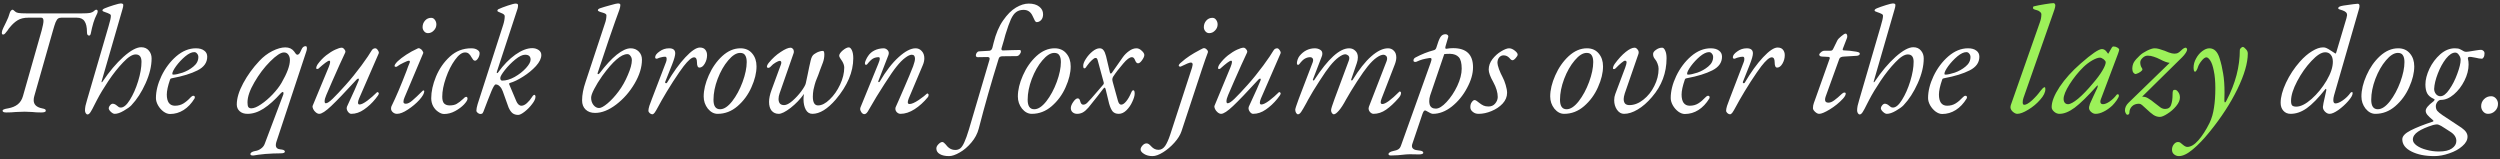 <svg width="770" height="49" viewBox="0 0 770 49" fill="none" xmlns="http://www.w3.org/2000/svg">
<rect x="0" y="0" width="770" height="49" fill="#333333" stroke="none"/>
<path d="M1.933 34.637C1.178 34.637 0.801 34.464 0.801 34.118C0.801 33.93 0.927 33.788 1.178 33.694C1.461 33.568 1.917 33.458 2.546 33.364C3.741 33.144 4.715 32.735 5.47 32.138C6.225 31.54 6.759 30.691 7.073 29.591L12.827 9.405C13.204 7.991 13.393 7 13.393 6.434C13.393 5.774 13.157 5.444 12.686 5.444H8.771C7.388 5.444 6.272 5.711 5.423 6.246C4.605 6.749 3.835 7.44 3.112 8.321C2.797 8.667 2.53 9.028 2.31 9.405C1.713 10.223 1.304 10.632 1.084 10.632C0.895 10.632 0.754 10.6 0.659 10.537C0.597 10.443 0.565 10.27 0.565 10.019C0.565 9.704 0.722 9.217 1.037 8.557C1.131 8.336 1.414 7.755 1.886 6.812C2.389 5.837 2.766 4.878 3.018 3.935C3.08 3.715 3.19 3.51 3.348 3.322C3.536 3.102 3.694 2.991 3.819 2.991C4.008 2.991 4.291 3.18 4.668 3.557C4.857 3.746 5.171 3.888 5.611 3.982C6.052 4.076 6.932 4.123 8.253 4.123H25.089C26.378 4.123 27.259 4.076 27.73 3.982C28.233 3.856 28.595 3.699 28.815 3.51C28.847 3.479 28.957 3.384 29.145 3.227C29.334 3.07 29.491 2.991 29.617 2.991C29.931 2.991 30.088 3.164 30.088 3.51C30.088 3.825 29.931 4.265 29.617 4.831C29.397 5.208 29.114 5.931 28.768 7C28.454 8.069 28.186 9.17 27.966 10.302C27.872 10.742 27.699 10.962 27.448 10.962C27.227 10.962 27.054 10.867 26.929 10.679C26.834 10.49 26.787 10.223 26.787 9.877C26.787 8.368 26.536 7.252 26.033 6.529C25.561 5.805 24.759 5.444 23.627 5.444H18.911C18.471 5.444 18.125 5.538 17.874 5.727C17.622 5.916 17.37 6.293 17.119 6.859C16.899 7.425 16.616 8.321 16.27 9.547L10.563 29.591C10.438 30 10.375 30.424 10.375 30.864C10.375 32.185 11.224 33.018 12.922 33.364C13.393 33.458 13.708 33.553 13.865 33.647C14.022 33.741 14.101 33.898 14.101 34.118C14.101 34.464 13.629 34.637 12.686 34.637C11.585 34.637 10.674 34.59 9.95 34.496C9.007 34.433 8.237 34.401 7.639 34.401C6.916 34.401 5.989 34.433 4.857 34.496C4.008 34.59 3.033 34.637 1.933 34.637ZM26.979 35.25C26.759 35.25 26.57 35.124 26.413 34.873C26.256 34.621 26.177 34.339 26.177 34.024C26.177 33.615 26.225 33.144 26.319 32.609C26.445 32.075 26.602 31.493 26.791 30.864L33.44 8.085C33.912 6.544 34.148 5.475 34.148 4.878C34.148 4.595 33.991 4.391 33.676 4.265C33.393 4.108 32.969 3.935 32.403 3.746C31.837 3.589 31.554 3.416 31.554 3.227C31.554 3.102 31.601 2.991 31.695 2.897C31.821 2.771 32.041 2.646 32.356 2.52C33.047 2.237 33.943 1.922 35.044 1.577C36.176 1.231 36.883 1.058 37.166 1.058C37.701 1.058 37.968 1.215 37.968 1.529C37.968 1.907 37.889 2.331 37.732 2.803L31.318 24.969C31.255 25.189 31.255 25.315 31.318 25.346C31.412 25.346 31.507 25.268 31.601 25.11C33.676 22.029 35.814 19.498 38.015 17.517C40.247 15.537 42.071 14.546 43.486 14.546C44.492 14.546 45.278 14.892 45.844 15.584C46.41 16.244 46.693 17.046 46.693 17.989C46.693 20.347 46.08 22.894 44.854 25.629C43.627 28.365 42.165 30.628 40.468 32.421C39.996 32.924 39.21 33.49 38.109 34.118C37.04 34.747 36.113 35.062 35.327 35.062C34.981 35.062 34.588 34.857 34.148 34.449C33.708 34.04 33.487 33.663 33.487 33.317C33.487 33.065 33.613 32.782 33.865 32.468C34.148 32.122 34.431 31.949 34.714 31.949C35.123 31.949 35.547 32.138 35.987 32.515C36.239 32.735 36.443 32.892 36.6 32.986C36.789 33.081 36.993 33.128 37.213 33.128C38.094 33.128 39.021 32.342 39.996 30.77C41.002 29.166 41.851 27.248 42.543 25.016C43.234 22.752 43.58 20.756 43.58 19.027C43.58 17.517 42.983 16.763 41.788 16.763C40.751 16.763 39.461 17.58 37.921 19.215C36.38 20.819 34.871 22.721 33.393 24.922C31.947 27.091 30.784 29.025 29.903 30.723C29.746 31.069 29.51 31.524 29.196 32.09C28.63 33.254 28.19 34.071 27.875 34.543C27.561 35.014 27.262 35.25 26.979 35.25ZM52.366 35.109C51.705 35.109 51.029 34.857 50.338 34.354C49.677 33.851 49.127 33.222 48.687 32.468C48.247 31.682 48.027 30.927 48.027 30.204C48.027 28.066 48.593 25.802 49.724 23.413C50.888 20.992 52.413 18.964 54.299 17.329C56.217 15.694 58.229 14.876 60.336 14.876C61.436 14.876 62.285 15.112 62.883 15.584C63.511 16.024 63.826 16.653 63.826 17.47C63.826 19.262 62.836 20.662 60.855 21.668C58.874 22.674 56.28 23.476 53.073 24.073C53.042 24.073 52.963 24.089 52.837 24.12C52.711 24.151 52.601 24.199 52.507 24.262C52.444 24.324 52.397 24.419 52.366 24.544C51.705 26.462 51.375 27.987 51.375 29.119C51.375 30.22 51.58 31.069 51.988 31.666C52.428 32.263 53.057 32.562 53.875 32.562C54.881 32.562 55.761 32.326 56.516 31.855C57.27 31.383 57.994 30.77 58.685 30.015C59 29.669 59.283 29.497 59.534 29.497C59.849 29.497 60.006 29.654 60.006 29.968C60.006 30.125 59.974 30.251 59.911 30.345C58.968 31.886 57.852 33.065 56.563 33.883C55.274 34.7 53.875 35.109 52.366 35.109ZM53.403 22.988C54.032 22.988 54.975 22.784 56.233 22.375C57.49 21.935 58.607 21.306 59.581 20.489C60.587 19.671 61.091 18.696 61.091 17.564C61.091 17.156 60.965 16.81 60.713 16.527C60.493 16.213 60.194 16.055 59.817 16.055C59.031 16.055 58.104 16.495 57.035 17.376C55.997 18.256 55.069 19.247 54.252 20.347C53.466 21.448 53.073 22.234 53.073 22.705C53.073 22.831 53.105 22.91 53.167 22.941C53.23 22.972 53.309 22.988 53.403 22.988ZM77.881 47.89C77.378 47.89 77.126 47.748 77.126 47.465C77.126 47.245 77.268 47.041 77.551 46.852C77.865 46.695 78.195 46.585 78.541 46.522C79.233 46.428 79.846 46.176 80.38 45.767C80.915 45.39 81.292 44.919 81.512 44.353L87.219 29.213C87.282 29.088 87.313 28.915 87.313 28.695C87.313 28.443 87.235 28.317 87.078 28.317C86.952 28.317 86.747 28.459 86.464 28.742C84.641 30.786 82.88 32.358 81.182 33.458C79.516 34.527 77.865 35.062 76.23 35.062C75.224 35.062 74.422 34.794 73.825 34.26C73.228 33.725 72.929 33.034 72.929 32.185C72.929 30.267 73.589 28.082 74.91 25.629C76.23 23.177 77.881 20.897 79.862 18.791C81.056 17.502 82.393 16.48 83.871 15.725C85.38 14.971 86.716 14.593 87.879 14.593C89.043 14.593 89.939 15.002 90.567 15.819C90.725 16.008 90.882 16.228 91.039 16.48C91.228 16.731 91.401 16.857 91.558 16.857C91.904 16.857 92.203 16.606 92.454 16.102L92.879 15.206C93.162 14.546 93.586 14.216 94.152 14.216C94.403 14.216 94.529 14.436 94.529 14.876C94.529 15.222 94.451 15.599 94.293 16.008L85.097 43.787C85.002 44.133 84.955 44.431 84.955 44.683C84.955 45.469 85.411 45.909 86.323 46.003C86.7 46.035 87.03 46.097 87.313 46.192C87.596 46.318 87.738 46.491 87.738 46.711C87.738 47.056 87.282 47.229 86.37 47.229C84.955 47.229 83.415 47.292 81.748 47.418C80.113 47.575 78.887 47.733 78.07 47.89H77.881ZM77.409 33.364C78.195 33.364 79.186 32.955 80.38 32.138C81.607 31.32 82.802 30.298 83.965 29.072C85.128 27.846 86.04 26.667 86.7 25.535C88.43 22.548 89.294 20.206 89.294 18.508C89.294 17.848 89.137 17.297 88.823 16.857C88.508 16.386 88.052 16.15 87.455 16.15C86.48 16.15 85.065 17.077 83.21 18.932C81.387 20.756 79.767 22.894 78.353 25.346C76.938 27.767 76.23 29.827 76.23 31.524C76.23 32.185 76.309 32.656 76.466 32.939C76.655 33.222 76.969 33.364 77.409 33.364ZM98.333 35.062C97.987 35.062 97.626 34.904 97.248 34.59C96.903 34.307 96.635 33.961 96.447 33.553C96.258 33.144 96.211 32.814 96.305 32.562L101.257 20.63C101.54 19.907 101.682 19.404 101.682 19.121C101.682 18.838 101.587 18.696 101.399 18.696C100.99 18.696 99.858 19.53 98.003 21.196C97.972 21.227 97.893 21.243 97.767 21.243C97.516 21.243 97.39 21.18 97.39 21.055C97.39 20.614 97.579 20.143 97.956 19.64C98.679 18.665 99.512 17.8 100.455 17.046C101.43 16.291 102.358 15.71 103.238 15.301C104.118 14.892 104.794 14.688 105.266 14.688C105.549 14.688 105.832 14.876 106.115 15.254C106.398 15.599 106.461 15.93 106.303 16.244C105.329 18.288 103.992 21.243 102.295 25.11L100.503 29.261C100.157 30.047 99.984 30.691 99.984 31.194C99.984 31.603 100.109 31.808 100.361 31.808C100.801 31.808 101.509 31.336 102.483 30.393C103.489 29.418 104.81 28.019 106.445 26.195C108.08 24.372 109.699 22.375 111.303 20.206C112.906 18.005 113.944 16.48 114.415 15.631C114.698 15.128 115.091 14.876 115.594 14.876C115.877 14.876 116.145 15.081 116.396 15.489C116.679 15.898 116.758 16.228 116.632 16.48L110.595 30.345C110.375 30.88 110.265 31.304 110.265 31.619C110.265 31.996 110.422 32.185 110.737 32.185C111.271 32.185 112.073 31.792 113.142 31.006C114.211 30.188 115.201 29.324 116.113 28.412C116.145 28.38 116.192 28.365 116.255 28.365C116.349 28.365 116.443 28.412 116.538 28.506C116.632 28.569 116.679 28.663 116.679 28.789C116.679 29.072 116.333 29.622 115.642 30.44C114.573 31.76 113.393 32.861 112.104 33.741C110.847 34.621 109.542 35.062 108.19 35.062C107.844 35.062 107.514 34.857 107.2 34.449C106.917 34.071 106.775 33.678 106.775 33.27C106.775 33.175 106.806 33.034 106.869 32.845C108.913 28.443 110.108 25.771 110.454 24.828L110.548 24.45C110.548 24.293 110.485 24.214 110.359 24.214C110.202 24.214 110.045 24.293 109.888 24.45C106.335 28.317 103.71 31.053 102.012 32.656C100.314 34.26 99.088 35.062 98.333 35.062ZM122.281 35.062C121.778 35.062 121.338 34.889 120.961 34.543C120.615 34.228 120.442 33.867 120.442 33.458C120.442 33.144 120.489 32.892 120.584 32.703C121.936 29.968 123.476 26.352 125.205 21.856C125.488 21.007 125.819 20.143 126.196 19.262C126.227 19.2 126.243 19.105 126.243 18.979C126.243 18.791 126.149 18.696 125.96 18.696C125.677 18.696 125.127 18.901 124.309 19.309C123.492 19.687 122.816 20.08 122.281 20.489C122.219 20.552 122.108 20.583 121.951 20.583C121.668 20.583 121.527 20.489 121.527 20.3C121.527 19.985 121.841 19.514 122.47 18.885C123.13 18.256 124.011 17.58 125.111 16.857C126.212 16.134 127.391 15.489 128.648 14.924C128.9 14.798 129.167 14.829 129.45 15.018C129.764 15.175 130 15.411 130.157 15.725C130.346 16.008 130.409 16.228 130.346 16.386L124.592 30.015C124.372 30.487 124.262 30.943 124.262 31.383C124.262 31.76 124.514 31.949 125.017 31.949C125.583 31.949 126.243 31.619 126.998 30.959C127.784 30.298 128.853 29.292 130.205 27.94C130.268 27.877 130.33 27.846 130.393 27.846C130.582 27.846 130.676 27.924 130.676 28.082C130.676 28.742 130.173 29.638 129.167 30.77C128.161 31.87 126.982 32.861 125.63 33.741C124.309 34.621 123.193 35.062 122.281 35.062ZM131.808 10.207C131.337 10.207 130.943 10.019 130.629 9.641C130.315 9.264 130.157 8.84 130.157 8.368C130.157 7.582 130.409 6.906 130.912 6.34C131.415 5.774 132.044 5.491 132.799 5.491C133.27 5.491 133.647 5.695 133.93 6.104C134.245 6.513 134.402 6.985 134.402 7.519C134.402 8.242 134.135 8.871 133.6 9.405C133.097 9.94 132.5 10.207 131.808 10.207ZM136.78 35.109C136.214 35.109 135.616 34.889 134.988 34.449C134.359 34.04 133.84 33.474 133.431 32.751C133.022 31.996 132.818 31.163 132.818 30.251C132.818 28.207 133.305 25.991 134.28 23.601C135.286 21.18 136.717 19.121 138.572 17.423C140.427 15.725 142.612 14.876 145.127 14.876C145.945 14.876 146.574 15.034 147.014 15.348C147.485 15.631 147.721 15.977 147.721 16.386C147.721 16.92 147.564 17.439 147.25 17.942C146.935 18.445 146.621 18.696 146.306 18.696C146.086 18.696 145.898 18.602 145.74 18.413C145.583 18.225 145.395 17.942 145.175 17.564C144.954 17.124 144.687 16.779 144.373 16.527C144.09 16.275 143.712 16.15 143.241 16.15C142.266 16.15 141.229 16.92 140.128 18.461C139.028 19.97 138.1 21.809 137.346 23.979C136.591 26.148 136.214 28.082 136.214 29.779C136.214 30.754 136.402 31.446 136.78 31.855C137.188 32.263 137.754 32.468 138.478 32.468C139.389 32.468 140.112 32.31 140.647 31.996C141.213 31.682 141.889 31.163 142.675 30.44C142.706 30.408 142.785 30.33 142.911 30.204C143.068 30.047 143.194 29.952 143.288 29.921C143.382 29.858 143.492 29.827 143.618 29.827C143.87 29.827 143.995 30.031 143.995 30.44C143.995 30.817 143.634 31.399 142.911 32.185C142.188 32.939 141.276 33.615 140.175 34.213C139.075 34.81 137.943 35.109 136.78 35.109ZM159.604 35.392C158.88 35.392 158.283 35.203 157.811 34.826C157.371 34.449 156.978 33.867 156.632 33.081L154.84 28.082C154.62 27.484 154.321 26.997 153.944 26.62C153.567 26.211 153.142 26.006 152.671 26.006C152.388 26.006 151.963 26.667 151.397 27.987C151.083 28.742 150.706 29.685 150.265 30.817C149.825 31.949 149.464 32.892 149.181 33.647C148.961 34.276 148.788 34.669 148.662 34.826C148.536 35.014 148.3 35.109 147.954 35.109C147.703 35.109 147.436 34.999 147.153 34.779C146.87 34.559 146.728 34.323 146.728 34.071C146.728 33.6 146.854 32.939 147.106 32.09L154.982 7.661C155.296 6.686 155.453 5.79 155.453 4.972C155.453 4.595 155.107 4.281 154.416 4.029C153.598 3.715 153.189 3.495 153.189 3.369C153.189 3.117 153.284 2.944 153.472 2.85C154.196 2.504 155.17 2.127 156.396 1.718C157.623 1.309 158.424 1.105 158.802 1.105C159.305 1.105 159.556 1.262 159.556 1.577C159.556 2.017 159.509 2.378 159.415 2.661L153.048 22.045C153.017 22.139 153.001 22.249 153.001 22.375C153.001 22.469 153.032 22.517 153.095 22.517C153.252 22.517 153.378 22.422 153.472 22.234C155.076 20.001 156.821 18.209 158.707 16.857C160.625 15.505 162.37 14.829 163.942 14.829C164.666 14.829 165.31 15.018 165.876 15.395C166.442 15.772 166.725 16.291 166.725 16.951C166.725 17.989 166.175 19.121 165.074 20.347C163.974 21.542 162.653 22.627 161.113 23.601C159.572 24.576 158.236 25.221 157.104 25.535C156.947 25.598 156.852 25.661 156.821 25.724C156.79 25.786 156.805 25.896 156.868 26.054L159.038 31.194C159.195 31.572 159.415 31.902 159.698 32.185C159.981 32.436 160.28 32.562 160.594 32.562C161.128 32.562 161.694 32.295 162.292 31.76C162.889 31.226 163.424 30.581 163.895 29.827C164.052 29.575 164.178 29.418 164.273 29.355C164.398 29.261 164.524 29.213 164.65 29.213C164.713 29.213 164.776 29.276 164.838 29.402C164.901 29.528 164.933 29.654 164.933 29.779C164.933 30.408 164.587 31.163 163.895 32.043C163.235 32.924 162.465 33.71 161.584 34.401C160.735 35.062 160.075 35.392 159.604 35.392ZM154.652 24.828C155.878 24.828 157.167 24.45 158.519 23.696C159.902 22.91 161.066 21.998 162.009 20.96C162.952 19.923 163.424 19.058 163.424 18.366C163.424 17.36 162.858 16.857 161.726 16.857C160.908 16.857 159.902 17.344 158.707 18.319C157.513 19.294 156.444 20.378 155.5 21.573C154.557 22.768 154.086 23.585 154.086 24.026C154.086 24.246 154.133 24.434 154.227 24.592C154.321 24.749 154.463 24.828 154.652 24.828ZM183.292 34.779C182.066 34.779 181.091 34.433 180.368 33.741C179.645 33.049 179.283 32.106 179.283 30.911C179.283 29.213 179.645 27.311 180.368 25.205L186.31 7.236C186.625 6.387 186.782 5.538 186.782 4.689C186.782 4.375 186.389 4.108 185.603 3.888C184.628 3.636 184.141 3.4 184.141 3.18C184.141 2.897 184.392 2.677 184.895 2.52C185.618 2.268 186.625 1.97 187.914 1.624C189.234 1.246 190.036 1.058 190.319 1.058C190.822 1.058 191.073 1.215 191.073 1.529C191.073 1.938 190.963 2.457 190.743 3.086C190.146 4.658 189.061 7.723 187.489 12.282C185.949 16.81 184.832 20.143 184.141 22.281C184.078 22.469 184.046 22.579 184.046 22.611C184.046 22.768 184.109 22.847 184.235 22.847C184.361 22.847 184.518 22.737 184.707 22.517C186.562 20.064 188.307 18.178 189.942 16.857C191.608 15.537 193.039 14.876 194.233 14.876C195.239 14.876 196.073 15.206 196.733 15.867C197.393 16.527 197.723 17.36 197.723 18.366C197.723 20.693 196.969 23.145 195.46 25.724C193.95 28.302 192.064 30.456 189.8 32.185C187.536 33.914 185.367 34.779 183.292 34.779ZM184.518 33.27C185.115 33.27 185.98 32.798 187.112 31.855C188.275 30.88 189.407 29.654 190.508 28.176C191.639 26.667 192.598 24.969 193.384 23.082C194.202 21.196 194.611 19.687 194.611 18.555C194.611 18.02 194.469 17.58 194.186 17.234C193.935 16.857 193.62 16.669 193.243 16.669C192.268 16.669 191.152 17.219 189.894 18.319C188.637 19.388 187.175 21.07 185.508 23.366C184.471 24.843 183.638 26.195 183.009 27.421C182.38 28.616 182.066 29.512 182.066 30.11C182.066 30.959 182.301 31.697 182.773 32.326C183.276 32.955 183.858 33.27 184.518 33.27ZM200.893 35.203C200.642 35.203 200.375 35.077 200.092 34.826C199.84 34.606 199.714 34.354 199.714 34.071C199.714 33.725 199.809 33.238 199.997 32.609C200.217 31.98 200.485 31.257 200.799 30.44L205.138 19.121C205.264 18.838 205.327 18.508 205.327 18.131C205.327 17.69 205.169 17.47 204.855 17.47C204.446 17.47 204.022 17.533 203.582 17.659C203.173 17.753 202.843 17.863 202.591 17.989C202.497 18.052 202.371 18.083 202.214 18.083C201.931 18.083 201.79 17.926 201.79 17.612C201.79 17.36 201.9 17.077 202.12 16.763C202.371 16.448 202.701 16.15 203.11 15.867C203.99 15.206 204.981 14.876 206.081 14.876C207.339 14.876 207.968 15.395 207.968 16.433C207.968 17.093 207.653 18.225 207.025 19.828L204.902 25.158L204.855 25.346C204.855 25.503 204.934 25.598 205.091 25.629C205.28 25.661 205.405 25.598 205.468 25.441C207.355 22.234 209.225 19.64 211.08 17.659C212.967 15.647 214.46 14.64 215.561 14.64C216.315 14.64 216.866 14.861 217.212 15.301C217.589 15.741 217.777 16.307 217.777 16.999C217.777 17.91 217.542 18.775 217.07 19.593C216.598 20.41 216.048 20.819 215.419 20.819C214.916 20.819 214.665 20.268 214.665 19.168C214.665 18.162 214.366 17.659 213.769 17.659C213.046 17.659 211.977 18.571 210.562 20.394C209.807 21.369 208.722 22.941 207.308 25.11C205.924 27.28 204.761 29.198 203.818 30.864C203.755 30.959 203.409 31.587 202.78 32.751C202.277 33.694 201.9 34.339 201.648 34.684C201.397 35.03 201.145 35.203 200.893 35.203ZM221.027 35.062C219.895 35.062 218.889 34.527 218.009 33.458C217.16 32.358 216.735 31.116 216.735 29.732C216.735 27.72 217.254 25.551 218.292 23.224C219.329 20.866 220.713 18.885 222.442 17.282C224.203 15.678 226.074 14.876 228.054 14.876C229.595 14.876 230.805 15.411 231.686 16.48C232.566 17.517 233.006 18.838 233.006 20.441C233.006 22.422 232.488 24.56 231.45 26.855C230.444 29.151 229.013 31.1 227.158 32.703C225.335 34.276 223.291 35.062 221.027 35.062ZM221.782 33.647C222.977 33.647 224.219 32.829 225.508 31.194C226.797 29.528 227.866 27.547 228.715 25.252C229.564 22.925 229.988 20.882 229.988 19.121C229.988 18.209 229.831 17.517 229.516 17.046C229.233 16.543 228.715 16.291 227.96 16.291C226.797 16.291 225.571 17.061 224.281 18.602C222.992 20.111 221.908 22.014 221.027 24.309C220.178 26.573 219.754 28.71 219.754 30.723C219.754 32.672 220.43 33.647 221.782 33.647ZM261.44 14.593C261.785 14.593 262.1 14.892 262.383 15.489C262.666 16.087 262.807 16.904 262.807 17.942C262.807 22.155 261.015 26.384 257.431 30.628C254.884 33.584 252.479 35.062 250.215 35.062C249.335 35.062 248.659 34.637 248.187 33.788C247.715 32.908 247.48 31.839 247.48 30.581C247.48 30.047 247.527 29.497 247.621 28.931C246.489 30.534 245.121 31.965 243.518 33.222C241.914 34.449 240.688 35.062 239.839 35.062C238.959 35.062 238.236 34.747 237.67 34.118C237.135 33.458 236.868 32.546 236.868 31.383C236.868 30.345 237.12 29.135 237.623 27.752L240.452 20.064C240.578 19.781 240.641 19.53 240.641 19.309C240.641 18.932 240.468 18.744 240.122 18.744C239.902 18.744 239.493 18.916 238.896 19.262C238.33 19.577 237.827 19.985 237.387 20.489C237.261 20.646 237.12 20.756 236.962 20.819C236.837 20.882 236.727 20.913 236.632 20.913C236.538 20.913 236.444 20.882 236.349 20.819C236.255 20.756 236.208 20.677 236.208 20.583C236.208 20.237 236.397 19.828 236.774 19.357C237.906 17.973 239.132 16.857 240.452 16.008C241.773 15.128 242.795 14.688 243.518 14.688C243.77 14.688 243.99 14.798 244.178 15.018C244.398 15.238 244.508 15.521 244.508 15.867C244.508 16.118 244.477 16.307 244.414 16.433L240.122 28.742C239.902 29.371 239.792 29.952 239.792 30.487C239.792 31.084 239.934 31.556 240.217 31.902C240.531 32.216 240.956 32.373 241.49 32.373C242.213 32.373 243.078 31.933 244.084 31.053C245.09 30.172 246.002 29.182 246.819 28.082C247.637 26.95 248.093 26.132 248.187 25.629L248.753 22.988C248.91 22.234 249.067 21.463 249.225 20.677C249.413 19.86 249.57 19.168 249.696 18.602C249.916 17.627 250.278 16.983 250.781 16.669C250.875 16.606 251.08 16.48 251.394 16.291C251.708 16.102 252.039 15.961 252.384 15.867C252.73 15.741 253.092 15.678 253.469 15.678C253.752 15.678 253.894 16.055 253.894 16.81C253.894 17.627 253.752 18.429 253.469 19.215L252.573 21.573C252.164 22.768 251.818 23.68 251.536 24.309C251.315 24.812 251.111 25.409 250.922 26.101C250.734 26.761 250.608 27.28 250.545 27.657C250.419 28.38 250.356 29.088 250.356 29.779C250.356 31.572 250.891 32.468 251.96 32.468C253.092 32.468 254.287 31.855 255.544 30.628C256.833 29.402 257.902 27.877 258.751 26.054C259.6 24.23 260.025 22.485 260.025 20.819C260.025 20.221 259.82 19.577 259.412 18.885C259.286 18.665 259.097 18.382 258.846 18.036C258.594 17.659 258.468 17.376 258.468 17.187C258.468 16.716 258.83 16.165 259.553 15.537C260.308 14.908 260.936 14.593 261.44 14.593ZM266.205 35.156C265.891 35.156 265.592 34.967 265.309 34.59C265.058 34.244 264.932 33.883 264.932 33.505C264.932 33.411 264.963 33.27 265.026 33.081L270.497 19.687C270.811 18.964 270.968 18.413 270.968 18.036C270.968 17.753 270.843 17.612 270.591 17.612C269.994 17.612 269.428 17.753 268.893 18.036C268.39 18.319 267.793 18.901 267.101 19.781C267.007 19.907 266.881 19.97 266.724 19.97C266.535 19.97 266.425 19.844 266.394 19.593C266.362 19.341 266.457 18.979 266.677 18.508C266.897 18.005 267.133 17.58 267.384 17.234C267.856 16.511 268.5 15.945 269.318 15.537C270.135 15.128 271.063 14.908 272.1 14.876C272.541 14.876 272.918 15.018 273.232 15.301C273.578 15.584 273.751 15.945 273.751 16.386C273.751 16.48 273.72 16.653 273.657 16.904L270.544 24.922L270.497 25.11C270.497 25.236 270.56 25.299 270.686 25.299C270.811 25.299 270.906 25.236 270.968 25.11C272.855 21.903 274.789 19.404 276.769 17.612C278.782 15.788 280.527 14.876 282.004 14.876C282.759 14.876 283.388 15.159 283.891 15.725C284.425 16.291 284.693 17.03 284.693 17.942C284.693 18.634 284.535 19.341 284.221 20.064L279.882 30.345C279.693 30.849 279.599 31.226 279.599 31.477C279.599 31.855 279.772 32.043 280.118 32.043C280.778 32.043 281.721 31.634 282.948 30.817C284.174 29.968 285.023 29.308 285.494 28.836C285.526 28.805 285.573 28.789 285.636 28.789C285.73 28.789 285.809 28.836 285.872 28.931C285.966 28.994 286.013 29.088 286.013 29.213C286.013 29.465 285.95 29.685 285.825 29.874C284.535 31.446 283.152 32.703 281.674 33.647C280.197 34.59 278.75 35.062 277.335 35.062C276.958 35.062 276.596 34.904 276.251 34.59C275.936 34.276 275.779 33.914 275.779 33.505C275.779 33.285 275.81 33.112 275.873 32.986L276.817 30.864C277.131 30.172 277.76 28.726 278.703 26.525C279.678 24.293 280.527 22.249 281.25 20.394C281.627 19.357 281.816 18.586 281.816 18.083C281.816 17.266 281.486 16.857 280.825 16.857C280.291 16.857 279.615 17.172 278.797 17.8C277.98 18.398 277.084 19.309 276.109 20.536C275.355 21.448 274.128 23.224 272.431 25.865C270.733 28.475 269.145 31.084 267.667 33.694C267.384 34.228 267.133 34.606 266.913 34.826C266.692 35.046 266.457 35.156 266.205 35.156ZM292.311 48.078C291.116 48.078 290.173 47.874 289.481 47.465C288.758 47.056 288.397 46.475 288.397 45.72C288.397 45.28 288.617 44.84 289.057 44.4C289.497 43.959 289.89 43.739 290.236 43.739C290.393 43.739 290.566 43.818 290.755 43.975C290.943 44.164 291.132 44.353 291.321 44.541C291.478 44.73 291.619 44.903 291.745 45.06C292.437 45.815 293.254 46.192 294.198 46.192C294.826 46.192 295.361 46.019 295.801 45.673C296.21 45.327 296.619 44.698 297.027 43.787C297.436 42.906 297.908 41.586 298.442 39.825L304.762 18.413C304.793 18.319 304.809 18.193 304.809 18.036C304.809 17.722 304.573 17.564 304.102 17.564L301.178 17.612C300.769 17.612 300.564 17.423 300.564 17.046C300.564 16.763 300.659 16.495 300.847 16.244C301.036 15.992 301.24 15.851 301.461 15.819L304.762 15.631C305.202 15.568 305.501 15.254 305.658 14.688L306.035 13.178C306.727 10.38 307.702 8.085 308.959 6.293C310.217 4.469 311.538 3.149 312.921 2.331C314.304 1.514 315.609 1.105 316.835 1.105C318.219 1.105 319.304 1.419 320.09 2.048C320.876 2.646 321.269 3.432 321.269 4.406C321.269 5.161 321.064 5.758 320.655 6.198C320.247 6.607 319.807 6.812 319.335 6.812C319.115 6.812 318.926 6.686 318.769 6.434C318.612 6.151 318.376 5.664 318.062 4.972C317.496 3.683 316.568 3.039 315.279 3.039C314.367 3.039 313.613 3.259 313.015 3.699C312.418 4.108 311.868 4.847 311.365 5.916C310.893 6.953 310.327 8.541 309.667 10.679L309.195 12.424L308.676 14.169C308.645 14.295 308.598 14.452 308.535 14.64C308.472 14.798 308.441 14.955 308.441 15.112C308.441 15.395 308.598 15.537 308.912 15.537C309.635 15.537 310.563 15.505 311.695 15.442L314.1 15.395C314.32 15.395 314.43 15.568 314.43 15.914C314.43 16.165 314.289 16.464 314.006 16.81C313.754 17.124 313.44 17.282 313.062 17.282L308.771 17.329C308.11 17.329 307.717 17.58 307.592 18.083C305.328 25.346 303.284 32.515 301.461 39.589C301.052 41.161 300.297 42.592 299.197 43.881C298.096 45.202 296.902 46.223 295.612 46.947C294.323 47.701 293.223 48.078 292.311 48.078ZM317.792 35.062C316.66 35.062 315.654 34.527 314.774 33.458C313.925 32.358 313.501 31.116 313.501 29.732C313.501 27.72 314.019 25.551 315.057 23.224C316.094 20.866 317.478 18.885 319.207 17.282C320.968 15.678 322.839 14.876 324.819 14.876C326.36 14.876 327.571 15.411 328.451 16.48C329.331 17.517 329.771 18.838 329.771 20.441C329.771 22.422 329.253 24.56 328.215 26.855C327.209 29.151 325.778 31.1 323.923 32.703C322.1 34.276 320.056 35.062 317.792 35.062ZM318.547 33.647C319.742 33.647 320.984 32.829 322.273 31.194C323.562 29.528 324.631 27.547 325.48 25.252C326.329 22.925 326.753 20.882 326.753 19.121C326.753 18.209 326.596 17.517 326.281 17.046C325.998 16.543 325.48 16.291 324.725 16.291C323.562 16.291 322.336 17.061 321.046 18.602C319.757 20.111 318.673 22.014 317.792 24.309C316.943 26.573 316.519 28.71 316.519 30.723C316.519 32.672 317.195 33.647 318.547 33.647ZM331.747 35.062C331.212 35.062 330.756 34.904 330.379 34.59C330.002 34.276 329.813 33.835 329.813 33.27C329.813 32.735 330.065 32.106 330.568 31.383C331.071 30.66 331.527 30.298 331.935 30.298C332.313 30.298 332.564 30.581 332.69 31.147C332.879 31.87 333.177 32.232 333.586 32.232H333.68C334.089 32.232 334.482 32.043 334.859 31.666C335.583 30.943 336.636 29.764 338.019 28.129L339.764 26.101C339.984 25.881 340.031 25.598 339.906 25.252L338.114 18.649C338.019 18.303 337.925 18.083 337.831 17.989C337.736 17.895 337.595 17.848 337.406 17.848C337.155 17.848 336.793 18.068 336.321 18.508C335.85 18.916 335.331 19.514 334.765 20.3C334.734 20.331 334.639 20.473 334.482 20.724C334.356 20.945 334.183 21.055 333.963 21.055C333.743 21.055 333.633 20.787 333.633 20.253C333.633 19.655 333.916 18.932 334.482 18.083C335.048 17.203 335.724 16.448 336.51 15.819C337.296 15.191 338.019 14.876 338.679 14.876C339.183 14.876 339.576 15.065 339.859 15.442C340.173 15.819 340.44 16.433 340.66 17.282L341.839 22.281C341.902 22.532 341.997 22.658 342.122 22.658C342.248 22.658 342.374 22.564 342.5 22.375L345.801 17.659C346.335 16.904 346.98 16.26 347.735 15.725C348.489 15.159 349.259 14.876 350.046 14.876C350.611 14.876 351.146 15.128 351.649 15.631C352.184 16.102 352.451 16.543 352.451 16.951C352.451 17.36 352.215 17.895 351.743 18.555C351.303 19.184 350.894 19.498 350.517 19.498C350.171 19.498 349.888 19.231 349.668 18.696C349.511 18.288 349.354 18.005 349.197 17.848C349.039 17.69 348.851 17.612 348.631 17.612C347.939 17.612 347.043 18.272 345.942 19.593C344.685 21.039 343.647 22.391 342.83 23.648C342.673 23.9 342.594 24.183 342.594 24.497C342.594 24.686 342.641 24.953 342.735 25.299L344.339 31.1C344.559 31.855 344.889 32.232 345.329 32.232C345.801 32.232 346.32 31.886 346.886 31.194C347.452 30.503 347.97 29.591 348.442 28.459C348.631 28.019 348.835 27.799 349.055 27.799C349.181 27.799 349.275 27.862 349.338 27.987C349.432 28.113 349.48 28.396 349.48 28.836C349.48 29.465 349.244 30.283 348.772 31.289C348.332 32.295 347.735 33.175 346.98 33.93C346.225 34.684 345.424 35.062 344.575 35.062C343.757 35.062 343.128 34.81 342.688 34.307C342.28 33.804 341.918 33.002 341.604 31.902L340.566 27.61C340.472 27.201 340.362 26.997 340.236 26.997C340.173 26.997 340.094 27.044 340 27.138C339.906 27.233 339.843 27.296 339.811 27.327L338.066 29.591C336.18 31.949 335.237 33.128 335.237 33.128C334.608 33.851 334.026 34.354 333.492 34.637C332.957 34.92 332.375 35.062 331.747 35.062ZM354.982 48.078C353.945 48.078 353.08 47.858 352.388 47.418C351.665 46.978 351.303 46.522 351.303 46.05C351.303 45.642 351.508 45.217 351.917 44.777C352.294 44.368 352.703 44.164 353.143 44.164C353.394 44.164 353.63 44.242 353.85 44.4C354.07 44.557 354.322 44.793 354.605 45.107C355.234 45.799 355.972 46.145 356.821 46.145C357.607 46.145 358.283 45.752 358.849 44.966C359.384 44.18 359.903 43.032 360.406 41.523L367.15 20.819C367.276 20.316 367.339 20.017 367.339 19.923C367.339 19.483 367.15 19.262 366.773 19.262C366.364 19.262 365.342 19.671 363.707 20.489L363.518 20.536C363.424 20.536 363.314 20.504 363.188 20.441C363.094 20.378 363.047 20.3 363.047 20.206C363.047 20.017 363.188 19.781 363.471 19.498C364.603 18.492 365.594 17.722 366.442 17.187C367.291 16.621 368.376 15.992 369.697 15.301L370.546 14.876C370.923 14.751 371.284 14.861 371.63 15.206C372.008 15.552 372.133 15.882 372.008 16.197C371.567 17.329 370.954 19.074 370.168 21.432L363.896 40.438C363.518 41.57 362.795 42.733 361.726 43.928C360.657 45.123 359.494 46.113 358.236 46.899C356.979 47.685 355.894 48.078 354.982 48.078ZM372.432 10.207C371.96 10.207 371.567 10.019 371.253 9.641C370.939 9.264 370.781 8.84 370.781 8.368C370.781 7.582 371.033 6.906 371.536 6.34C372.039 5.774 372.668 5.491 373.422 5.491C373.894 5.491 374.271 5.695 374.554 6.104C374.869 6.513 375.026 6.985 375.026 7.519C375.026 8.242 374.759 8.871 374.224 9.405C373.721 9.94 373.124 10.207 372.432 10.207ZM376.101 35.062C375.755 35.062 375.393 34.904 375.016 34.59C374.67 34.307 374.403 33.961 374.214 33.553C374.026 33.144 373.978 32.814 374.073 32.562L379.025 20.63C379.308 19.907 379.449 19.404 379.449 19.121C379.449 18.838 379.355 18.696 379.166 18.696C378.757 18.696 377.626 19.53 375.771 21.196C375.739 21.227 375.661 21.243 375.535 21.243C375.283 21.243 375.157 21.18 375.157 21.055C375.157 20.614 375.346 20.143 375.723 19.64C376.447 18.665 377.28 17.8 378.223 17.046C379.198 16.291 380.125 15.71 381.006 15.301C381.886 14.892 382.562 14.688 383.033 14.688C383.316 14.688 383.599 14.876 383.882 15.254C384.165 15.599 384.228 15.93 384.071 16.244C383.096 18.288 381.76 21.243 380.062 25.11L378.27 29.261C377.924 30.047 377.751 30.691 377.751 31.194C377.751 31.603 377.877 31.808 378.129 31.808C378.569 31.808 379.276 31.336 380.251 30.393C381.257 29.418 382.578 28.019 384.213 26.195C385.847 24.372 387.467 22.375 389.07 20.206C390.674 18.005 391.711 16.48 392.183 15.631C392.466 15.128 392.859 14.876 393.362 14.876C393.645 14.876 393.912 15.081 394.164 15.489C394.447 15.898 394.525 16.228 394.4 16.48L388.363 30.345C388.143 30.88 388.033 31.304 388.033 31.619C388.033 31.996 388.19 32.185 388.504 32.185C389.039 32.185 389.841 31.792 390.91 31.006C391.979 30.188 392.969 29.324 393.881 28.412C393.912 28.38 393.959 28.365 394.022 28.365C394.117 28.365 394.211 28.412 394.305 28.506C394.4 28.569 394.447 28.663 394.447 28.789C394.447 29.072 394.101 29.622 393.409 30.44C392.34 31.76 391.161 32.861 389.872 33.741C388.614 34.621 387.31 35.062 385.958 35.062C385.612 35.062 385.282 34.857 384.967 34.449C384.684 34.071 384.543 33.678 384.543 33.27C384.543 33.175 384.574 33.034 384.637 32.845C386.681 28.443 387.875 25.771 388.221 24.828L388.316 24.45C388.316 24.293 388.253 24.214 388.127 24.214C387.97 24.214 387.813 24.293 387.655 24.45C384.103 28.317 381.477 31.053 379.779 32.656C378.081 34.26 376.855 35.062 376.101 35.062ZM399.783 35.203C399.563 35.203 399.358 35.046 399.17 34.731C399.012 34.417 398.934 34.103 398.934 33.788C398.934 33.505 399.295 32.389 400.018 30.44L404.357 19.074C404.42 18.822 404.452 18.634 404.452 18.508C404.452 18.256 404.373 18.052 404.216 17.895C404.059 17.706 403.839 17.612 403.556 17.612C402.99 17.612 402.455 17.753 401.952 18.036C401.449 18.288 400.852 18.869 400.16 19.781C400.066 19.907 399.94 19.97 399.783 19.97C399.594 19.97 399.484 19.844 399.453 19.593C399.421 19.309 399.484 18.916 399.641 18.413C399.83 17.879 400.034 17.486 400.254 17.234C401.512 15.694 403.068 14.908 404.923 14.876C405.552 14.876 406.102 15.018 406.574 15.301C407.046 15.552 407.281 15.961 407.281 16.527C407.281 16.841 407.219 17.14 407.093 17.423L404.405 24.403L404.357 24.592C404.357 24.717 404.42 24.78 404.546 24.78C404.672 24.78 404.766 24.717 404.829 24.592C409.042 18.115 412.611 14.876 415.535 14.876C416.289 14.876 416.918 15.128 417.421 15.631C417.956 16.102 418.223 16.779 418.223 17.659C418.223 18.225 418.113 18.822 417.893 19.451L416.195 24.403L416.148 24.592C416.148 24.717 416.211 24.78 416.337 24.78C416.462 24.78 416.557 24.717 416.62 24.592C418.569 21.416 420.471 19.011 422.326 17.376C424.213 15.71 425.942 14.876 427.514 14.876C428.237 14.876 428.834 15.128 429.306 15.631C429.809 16.102 430.061 16.794 430.061 17.706C430.061 18.335 429.903 19.058 429.589 19.875L425.533 30.345C425.344 30.849 425.25 31.226 425.25 31.477C425.25 31.855 425.423 32.043 425.769 32.043C426.712 32.043 428.457 30.77 431.004 28.223C431.035 28.192 431.083 28.176 431.145 28.176C431.24 28.176 431.318 28.223 431.381 28.317C431.476 28.38 431.523 28.475 431.523 28.6C431.523 29.135 431.24 29.701 430.674 30.298C429.416 31.745 428.158 32.908 426.901 33.788C425.675 34.637 424.386 35.062 423.034 35.062C422.688 35.062 422.342 34.889 421.996 34.543C421.682 34.197 421.524 33.804 421.524 33.364C421.524 33.238 421.556 33.081 421.619 32.892L427.089 18.791C427.184 18.508 427.231 18.256 427.231 18.036C427.231 17.659 427.121 17.376 426.901 17.187C426.681 16.967 426.413 16.857 426.099 16.857C425.533 16.857 424.826 17.156 423.977 17.753C423.159 18.319 422.263 19.2 421.289 20.394C420.503 21.337 419.402 22.894 417.987 25.063C416.604 27.201 415.456 29.088 414.544 30.723C413.758 32.2 413.035 33.317 412.375 34.071C411.715 34.826 411.196 35.203 410.819 35.203C410.598 35.203 410.394 35.062 410.205 34.779C410.048 34.527 409.97 34.244 409.97 33.93C409.97 33.553 410.331 32.389 411.054 30.44L415.44 18.649C415.535 18.366 415.582 18.115 415.582 17.895C415.582 17.486 415.425 17.187 415.11 16.999C414.827 16.81 414.576 16.716 414.356 16.716C413.821 16.716 413.13 17.03 412.281 17.659C411.463 18.256 410.583 19.137 409.64 20.3C408.885 21.212 407.8 22.768 406.385 24.969C404.97 27.138 403.807 29.056 402.895 30.723L402.424 31.619C401.669 33.002 401.119 33.946 400.773 34.449C400.427 34.952 400.097 35.203 399.783 35.203ZM428.413 47.89C427.91 47.89 427.658 47.748 427.658 47.465C427.658 47.245 427.816 47.041 428.13 46.852C428.444 46.695 428.759 46.585 429.073 46.522C429.796 46.396 430.347 46.208 430.724 45.956C431.07 45.736 431.337 45.343 431.526 44.777L440.628 19.357C440.817 18.822 440.911 18.445 440.911 18.225C440.911 17.91 440.644 17.8 440.109 17.895C439.323 18.02 438.647 18.162 438.081 18.319C437.547 18.476 436.965 18.696 436.336 18.979C436.242 19.042 436.1 19.074 435.912 19.074C435.534 19.074 435.346 18.932 435.346 18.649C435.346 18.209 435.582 17.879 436.053 17.659C437.908 16.684 439.732 15.961 441.524 15.489C441.964 15.395 442.247 15.143 442.373 14.735C442.845 13.131 443.269 12.031 443.646 11.434C444.024 10.836 444.542 10.537 445.203 10.537C445.486 10.537 445.706 10.616 445.863 10.773C446.052 10.93 446.114 11.15 446.052 11.434L445.25 14.169L445.155 14.593C445.155 14.939 445.266 15.081 445.486 15.018C446.209 14.892 446.9 14.829 447.561 14.829C451.648 14.829 453.692 16.794 453.692 20.724C453.692 22.705 453.079 24.828 451.852 27.091C450.658 29.355 449.101 31.257 447.183 32.798C445.266 34.307 443.316 35.062 441.335 35.062C440.958 35.062 440.314 34.779 439.402 34.213C439.244 34.087 439.072 34.024 438.883 34.024C438.631 34.024 438.38 34.37 438.128 35.062L435.016 44.258C434.921 44.51 434.874 44.746 434.874 44.966C434.874 45.783 435.566 46.239 436.949 46.333C437.327 46.365 437.657 46.428 437.94 46.522C438.223 46.648 438.364 46.821 438.364 47.041C438.364 47.387 437.908 47.56 436.996 47.56L434.167 47.512C433.632 47.512 433.271 47.528 433.082 47.56C431.258 47.78 429.702 47.89 428.413 47.89ZM442.231 33.458C443.175 33.458 444.275 32.782 445.533 31.43C446.822 30.047 447.922 28.396 448.834 26.478C449.746 24.529 450.202 22.752 450.202 21.149C450.202 19.451 449.903 18.272 449.306 17.612C448.708 16.951 447.812 16.606 446.617 16.574C445.863 16.574 445.266 16.606 444.825 16.669L440.486 29.402C440.298 30 440.203 30.581 440.203 31.147C440.203 31.524 440.251 31.886 440.345 32.232C440.628 33.049 441.257 33.458 442.231 33.458ZM455.411 35.062C454.688 35.062 454.09 34.857 453.619 34.449C453.116 34.071 452.864 33.584 452.864 32.986C452.864 32.326 453.021 31.808 453.336 31.43C453.619 31.021 453.902 30.817 454.185 30.817C454.373 30.817 454.593 30.911 454.845 31.1C455.128 31.289 455.395 31.493 455.647 31.713C456.087 32.059 456.511 32.326 456.92 32.515C457.329 32.703 457.848 32.798 458.476 32.798C459.294 32.798 459.954 32.515 460.457 31.949C460.992 31.352 461.275 30.676 461.306 29.921C461.306 28.506 460.85 26.965 459.939 25.299C458.995 23.633 458.524 22.344 458.524 21.432C458.524 20.3 458.901 19.231 459.656 18.225C460.442 17.219 461.338 16.417 462.344 15.819C463.381 15.191 464.199 14.876 464.796 14.876C465.362 14.876 465.944 15.112 466.541 15.584C467.139 16.055 467.437 16.464 467.437 16.81C467.437 17.093 467.233 17.454 466.824 17.895C466.447 18.335 466.117 18.555 465.834 18.555C465.645 18.555 465.441 18.445 465.221 18.225C465.032 18.005 464.906 17.863 464.843 17.8C464.34 17.297 463.759 17.046 463.098 17.046C462.564 17.046 462.108 17.266 461.731 17.706C461.385 18.146 461.212 18.696 461.212 19.357C461.212 19.734 461.369 20.378 461.684 21.29C462.029 22.202 462.391 23.004 462.768 23.696C463.146 24.387 463.476 25.221 463.759 26.195C464.042 27.138 464.183 27.94 464.183 28.6C464.183 29.795 463.727 30.896 462.815 31.902C461.904 32.877 460.756 33.647 459.373 34.213C458.021 34.779 456.7 35.062 455.411 35.062ZM481.754 35.062C480.622 35.062 479.616 34.527 478.736 33.458C477.887 32.358 477.462 31.116 477.462 29.732C477.462 27.72 477.981 25.551 479.019 23.224C480.056 20.866 481.439 18.885 483.169 17.282C484.929 15.678 486.8 14.876 488.781 14.876C490.322 14.876 491.532 15.411 492.413 16.48C493.293 17.517 493.733 18.838 493.733 20.441C493.733 22.422 493.214 24.56 492.177 26.855C491.171 29.151 489.74 31.1 487.885 32.703C486.061 34.276 484.018 35.062 481.754 35.062ZM482.508 33.647C483.703 33.647 484.945 32.829 486.234 31.194C487.523 29.528 488.592 27.547 489.441 25.252C490.29 22.925 490.715 20.882 490.715 19.121C490.715 18.209 490.557 17.517 490.243 17.046C489.96 16.543 489.441 16.291 488.687 16.291C487.523 16.291 486.297 17.061 485.008 18.602C483.719 20.111 482.634 22.014 481.754 24.309C480.905 26.573 480.481 28.71 480.481 30.723C480.481 32.672 481.157 33.647 482.508 33.647ZM500.189 35.062C499.34 35.062 498.617 34.637 498.019 33.788C497.453 32.939 497.17 31.965 497.17 30.864C497.17 30.172 497.28 29.544 497.5 28.978L500.566 20.819C500.849 20.033 500.99 19.498 500.99 19.215C500.99 18.869 500.818 18.696 500.472 18.696C500.283 18.696 499.906 18.932 499.34 19.404C498.805 19.844 498.271 20.347 497.736 20.913C497.516 21.165 497.312 21.29 497.123 21.29C496.903 21.29 496.793 21.212 496.793 21.055C496.793 20.646 496.982 20.174 497.359 19.64C498.491 18.099 499.607 16.889 500.708 16.008C501.808 15.128 502.72 14.688 503.443 14.688C503.757 14.688 504.04 14.845 504.292 15.159C504.575 15.442 504.716 15.772 504.716 16.15C504.716 16.307 504.701 16.433 504.669 16.527L500.425 28.789C500.204 29.512 500.094 30.078 500.094 30.487C500.094 31.084 500.236 31.556 500.519 31.902C500.833 32.216 501.273 32.373 501.839 32.373C503.317 32.373 504.748 31.823 506.131 30.723C507.546 29.622 508.678 28.207 509.527 26.478C510.407 24.749 510.847 22.988 510.847 21.196C510.847 20.662 510.737 20.127 510.517 19.593C510.329 19.058 510.061 18.586 509.715 18.178C509.338 17.769 509.15 17.25 509.15 16.621C509.15 16.181 509.448 15.757 510.046 15.348C510.643 14.908 511.272 14.688 511.932 14.688C512.309 14.688 512.624 14.986 512.875 15.584C513.158 16.15 513.3 16.936 513.3 17.942C513.3 22.438 511.806 26.415 508.819 29.874C507.373 31.572 505.895 32.861 504.386 33.741C502.908 34.621 501.509 35.062 500.189 35.062ZM518.919 35.109C518.259 35.109 517.583 34.857 516.891 34.354C516.231 33.851 515.681 33.222 515.241 32.468C514.801 31.682 514.58 30.927 514.58 30.204C514.58 28.066 515.146 25.802 516.278 23.413C517.442 20.992 518.967 18.964 520.853 17.329C522.771 15.694 524.783 14.876 526.89 14.876C527.99 14.876 528.839 15.112 529.437 15.584C530.065 16.024 530.38 16.653 530.38 17.47C530.38 19.262 529.389 20.662 527.409 21.668C525.428 22.674 522.834 23.476 519.627 24.073C519.595 24.073 519.517 24.089 519.391 24.12C519.265 24.151 519.155 24.199 519.061 24.262C518.998 24.324 518.951 24.419 518.919 24.544C518.259 26.462 517.929 27.987 517.929 29.119C517.929 30.22 518.133 31.069 518.542 31.666C518.982 32.263 519.611 32.562 520.429 32.562C521.435 32.562 522.315 32.326 523.07 31.855C523.824 31.383 524.547 30.77 525.239 30.015C525.554 29.669 525.836 29.497 526.088 29.497C526.402 29.497 526.56 29.654 526.56 29.968C526.56 30.125 526.528 30.251 526.465 30.345C525.522 31.886 524.406 33.065 523.117 33.883C521.828 34.7 520.429 35.109 518.919 35.109ZM519.957 22.988C520.586 22.988 521.529 22.784 522.787 22.375C524.044 21.935 525.161 21.306 526.135 20.489C527.141 19.671 527.644 18.696 527.644 17.564C527.644 17.156 527.519 16.81 527.267 16.527C527.047 16.213 526.748 16.055 526.371 16.055C525.585 16.055 524.657 16.495 523.588 17.376C522.551 18.256 521.623 19.247 520.806 20.347C520.02 21.448 519.627 22.234 519.627 22.705C519.627 22.831 519.658 22.91 519.721 22.941C519.784 22.972 519.863 22.988 519.957 22.988ZM532.824 35.203C532.572 35.203 532.305 35.077 532.022 34.826C531.77 34.606 531.645 34.354 531.645 34.071C531.645 33.725 531.739 33.238 531.928 32.609C532.148 31.98 532.415 31.257 532.729 30.44L537.068 19.121C537.194 18.838 537.257 18.508 537.257 18.131C537.257 17.69 537.1 17.47 536.785 17.47C536.377 17.47 535.952 17.533 535.512 17.659C535.103 17.753 534.773 17.863 534.522 17.989C534.427 18.052 534.301 18.083 534.144 18.083C533.861 18.083 533.72 17.926 533.72 17.612C533.72 17.36 533.83 17.077 534.05 16.763C534.301 16.448 534.632 16.15 535.04 15.867C535.921 15.206 536.911 14.876 538.012 14.876C539.269 14.876 539.898 15.395 539.898 16.433C539.898 17.093 539.584 18.225 538.955 19.828L536.833 25.158L536.785 25.346C536.785 25.503 536.864 25.598 537.021 25.629C537.21 25.661 537.336 25.598 537.398 25.441C539.285 22.234 541.156 19.64 543.011 17.659C544.897 15.647 546.391 14.64 547.491 14.64C548.246 14.64 548.796 14.861 549.142 15.301C549.519 15.741 549.708 16.307 549.708 16.999C549.708 17.91 549.472 18.775 549 19.593C548.529 20.41 547.978 20.819 547.35 20.819C546.847 20.819 546.595 20.268 546.595 19.168C546.595 18.162 546.296 17.659 545.699 17.659C544.976 17.659 543.907 18.571 542.492 20.394C541.737 21.369 540.653 22.941 539.238 25.11C537.854 27.28 536.691 29.198 535.748 30.864C535.685 30.959 535.339 31.587 534.71 32.751C534.207 33.694 533.83 34.339 533.578 34.684C533.327 35.03 533.075 35.203 532.824 35.203ZM560.324 35.062C559.915 35.062 559.491 34.857 559.051 34.449C558.61 34.04 558.39 33.663 558.39 33.317C558.39 32.751 558.485 32.216 558.673 31.713C558.862 31.179 558.988 30.833 559.051 30.676L563.531 18.083L563.578 17.895C563.578 17.643 563.405 17.517 563.059 17.517L561.173 17.423C560.607 17.392 560.324 17.172 560.324 16.763C560.324 16.637 560.497 16.417 560.843 16.102C561.189 15.788 561.55 15.631 561.927 15.631H563.625C563.94 15.631 564.16 15.584 564.286 15.489C564.443 15.395 564.6 15.159 564.757 14.782L565.889 12.471C566.078 12.094 566.486 11.654 567.115 11.15C567.744 10.616 568.184 10.349 568.436 10.349C568.593 10.349 568.719 10.427 568.813 10.585C568.907 10.742 568.955 10.946 568.955 11.198C568.955 11.449 568.907 11.669 568.813 11.858L567.587 15.018L567.54 15.206C567.54 15.332 567.587 15.427 567.681 15.489C567.807 15.521 567.98 15.537 568.2 15.537C569.049 15.537 570.228 15.662 571.737 15.914C572.209 16.008 572.507 16.102 572.633 16.197C572.759 16.291 572.822 16.433 572.822 16.621C572.822 16.716 572.743 16.826 572.586 16.951C572.46 17.077 572.24 17.156 571.926 17.187C570.008 17.313 568.687 17.392 567.964 17.423C567.147 17.454 566.659 17.69 566.502 18.131L562.305 29.732C562.179 30.078 562.116 30.408 562.116 30.723C562.116 31.32 562.462 31.619 563.154 31.619C563.72 31.619 564.333 31.367 564.993 30.864C565.685 30.361 566.424 29.732 567.21 28.978C567.524 28.663 567.823 28.506 568.106 28.506C568.357 28.506 568.483 28.616 568.483 28.836C568.483 29.245 568.2 29.764 567.634 30.393C566.471 31.65 565.119 32.751 563.578 33.694C562.069 34.606 560.984 35.062 560.324 35.062ZM572.796 35.25C572.576 35.25 572.388 35.124 572.231 34.873C572.073 34.621 571.995 34.339 571.995 34.024C571.995 33.615 572.042 33.144 572.136 32.609C572.262 32.075 572.419 31.493 572.608 30.864L579.258 8.085C579.729 6.544 579.965 5.475 579.965 4.878C579.965 4.595 579.808 4.391 579.493 4.265C579.211 4.108 578.786 3.935 578.22 3.746C577.654 3.589 577.371 3.416 577.371 3.227C577.371 3.102 577.418 2.991 577.513 2.897C577.638 2.771 577.859 2.646 578.173 2.52C578.865 2.237 579.761 1.922 580.861 1.577C581.993 1.231 582.7 1.058 582.983 1.058C583.518 1.058 583.785 1.215 583.785 1.529C583.785 1.907 583.707 2.331 583.549 2.803L577.135 24.969C577.072 25.189 577.072 25.315 577.135 25.346C577.23 25.346 577.324 25.268 577.418 25.11C579.493 22.029 581.631 19.498 583.832 17.517C586.065 15.537 587.888 14.546 589.303 14.546C590.309 14.546 591.095 14.892 591.661 15.584C592.227 16.244 592.51 17.046 592.51 17.989C592.51 20.347 591.897 22.894 590.671 25.629C589.445 28.365 587.983 30.628 586.285 32.421C585.813 32.924 585.027 33.49 583.927 34.118C582.858 34.747 581.93 35.062 581.144 35.062C580.798 35.062 580.405 34.857 579.965 34.449C579.525 34.04 579.305 33.663 579.305 33.317C579.305 33.065 579.431 32.782 579.682 32.468C579.965 32.122 580.248 31.949 580.531 31.949C580.94 31.949 581.364 32.138 581.804 32.515C582.056 32.735 582.26 32.892 582.418 32.986C582.606 33.081 582.811 33.128 583.031 33.128C583.911 33.128 584.839 32.342 585.813 30.77C586.819 29.166 587.668 27.248 588.36 25.016C589.052 22.752 589.397 20.756 589.397 19.027C589.397 17.517 588.8 16.763 587.605 16.763C586.568 16.763 585.279 17.58 583.738 19.215C582.197 20.819 580.688 22.721 579.211 24.922C577.764 27.091 576.601 29.025 575.721 30.723C575.563 31.069 575.327 31.524 575.013 32.09C574.447 33.254 574.007 34.071 573.693 34.543C573.378 35.014 573.079 35.25 572.796 35.25ZM598.183 35.109C597.523 35.109 596.847 34.857 596.155 34.354C595.495 33.851 594.944 33.222 594.504 32.468C594.064 31.682 593.844 30.927 593.844 30.204C593.844 28.066 594.41 25.802 595.542 23.413C596.705 20.992 598.23 18.964 600.117 17.329C602.034 15.694 604.047 14.876 606.153 14.876C607.254 14.876 608.103 15.112 608.7 15.584C609.329 16.024 609.643 16.653 609.643 17.47C609.643 19.262 608.653 20.662 606.672 21.668C604.691 22.674 602.097 23.476 598.89 24.073C598.859 24.073 598.78 24.089 598.655 24.12C598.529 24.151 598.419 24.199 598.324 24.262C598.261 24.324 598.214 24.419 598.183 24.544C597.523 26.462 597.192 27.987 597.192 29.119C597.192 30.22 597.397 31.069 597.806 31.666C598.246 32.263 598.875 32.562 599.692 32.562C600.698 32.562 601.579 32.326 602.333 31.855C603.088 31.383 603.811 30.77 604.503 30.015C604.817 29.669 605.1 29.497 605.352 29.497C605.666 29.497 605.823 29.654 605.823 29.968C605.823 30.125 605.792 30.251 605.729 30.345C604.786 31.886 603.669 33.065 602.38 33.883C601.091 34.7 599.692 35.109 598.183 35.109ZM599.22 22.988C599.849 22.988 600.793 22.784 602.05 22.375C603.308 21.935 604.424 21.306 605.399 20.489C606.405 19.671 606.908 18.696 606.908 17.564C606.908 17.156 606.782 16.81 606.531 16.527C606.31 16.213 606.012 16.055 605.634 16.055C604.848 16.055 603.921 16.495 602.852 17.376C601.814 18.256 600.887 19.247 600.069 20.347C599.283 21.448 598.89 22.234 598.89 22.705C598.89 22.831 598.922 22.91 598.985 22.941C599.048 22.972 599.126 22.988 599.22 22.988ZM718.895 29.355C718.738 29.921 718.659 30.408 718.659 30.817C718.659 31.509 718.879 31.855 719.32 31.855C719.917 31.855 720.672 31.54 721.583 30.911C722.527 30.251 723.313 29.481 723.942 28.6C724.067 28.443 724.193 28.365 724.319 28.365C724.57 28.365 724.665 28.49 724.602 28.742C724.602 29.308 724.146 30.11 723.234 31.147C722.354 32.153 721.348 33.065 720.216 33.883C719.084 34.669 718.188 35.062 717.527 35.062C717.024 35.062 716.553 34.842 716.113 34.401C715.672 33.961 715.452 33.474 715.452 32.939C715.452 32.782 715.515 32.373 715.641 31.713L716.49 27.846C716.521 27.626 716.506 27.484 716.443 27.421C716.38 27.327 716.301 27.343 716.207 27.469C714.037 30.204 712.135 32.153 710.5 33.317C708.865 34.48 707.199 35.062 705.501 35.062C704.589 35.062 703.85 34.747 703.285 34.118C702.719 33.49 702.436 32.672 702.436 31.666C702.436 29.905 702.986 27.846 704.086 25.488C705.218 23.098 706.649 20.929 708.378 18.979C709.604 17.596 710.846 16.527 712.104 15.772C713.362 14.986 714.493 14.593 715.5 14.593C715.908 14.593 716.238 14.656 716.49 14.782C716.773 14.876 717.339 15.206 718.188 15.772C718.942 16.244 719.335 16.495 719.367 16.527L719.555 16.197L722.715 5.585C722.841 5.082 722.904 4.768 722.904 4.642C722.904 4.296 722.81 4.029 722.621 3.84C722.432 3.62 722.086 3.416 721.583 3.227C721.049 3.039 720.672 2.913 720.452 2.85C720.263 2.756 720.169 2.661 720.169 2.567C720.169 2.347 720.294 2.174 720.546 2.048C720.797 1.922 721.206 1.812 721.772 1.718C724.35 1.341 725.812 1.152 726.158 1.152C726.535 1.152 726.724 1.372 726.724 1.812C726.724 2.158 726.661 2.52 726.535 2.897L718.895 29.355ZM707.246 32.845C708.598 32.845 710.17 32.059 711.962 30.487C713.755 28.883 715.295 26.997 716.584 24.828C717.873 22.627 718.518 20.693 718.518 19.027C718.518 18.115 718.314 17.407 717.905 16.904C717.496 16.37 716.914 16.102 716.16 16.102C714.996 16.102 713.582 16.999 711.915 18.791C710.249 20.552 708.787 22.627 707.529 25.016C706.271 27.406 705.643 29.418 705.643 31.053C705.643 31.745 705.753 32.216 705.973 32.468C706.224 32.719 706.649 32.845 707.246 32.845ZM731.611 35.062C730.479 35.062 729.473 34.527 728.593 33.458C727.744 32.358 727.319 31.116 727.319 29.732C727.319 27.72 727.838 25.551 728.876 23.224C729.913 20.866 731.297 18.885 733.026 17.282C734.787 15.678 736.658 14.876 738.638 14.876C740.179 14.876 741.389 15.411 742.27 16.48C743.15 17.517 743.59 18.838 743.59 20.441C743.59 22.422 743.072 24.56 742.034 26.855C741.028 29.151 739.597 31.1 737.742 32.703C735.919 34.276 733.875 35.062 731.611 35.062ZM732.366 33.647C733.561 33.647 734.802 32.829 736.092 31.194C737.381 29.528 738.45 27.547 739.299 25.252C740.148 22.925 740.572 20.882 740.572 19.121C740.572 18.209 740.415 17.517 740.1 17.046C739.817 16.543 739.299 16.291 738.544 16.291C737.381 16.291 736.154 17.061 734.865 18.602C733.576 20.111 732.492 22.014 731.611 24.309C730.762 26.573 730.338 28.71 730.338 30.723C730.338 32.672 731.014 33.647 732.366 33.647ZM749.763 48.078C746.933 48.078 744.591 47.607 742.736 46.663C740.849 45.72 739.906 44.463 739.906 42.891C739.906 41.947 740.771 41.035 742.5 40.155C744.229 39.275 746.493 38.379 749.291 37.467C749.543 37.373 749.574 37.231 749.386 37.042C748.568 36.351 747.987 35.8 747.641 35.392C747.295 34.983 747.122 34.559 747.122 34.118C747.122 33.364 747.908 32.405 749.48 31.241C749.732 31.021 749.857 30.833 749.857 30.676C749.857 30.581 749.732 30.487 749.48 30.393C748.537 29.952 747.892 29.387 747.546 28.695C747.201 28.003 747.028 27.107 747.028 26.006C747.028 24.56 747.436 22.957 748.254 21.196C749.103 19.435 750.219 17.942 751.602 16.716C753.017 15.489 754.511 14.876 756.083 14.876C756.837 14.876 757.372 14.971 757.686 15.159C758.001 15.316 758.189 15.411 758.252 15.442C758.315 15.474 758.472 15.568 758.724 15.725C759.007 15.882 759.29 15.961 759.573 15.961C759.887 15.961 760.579 15.867 761.648 15.678C761.868 15.647 762.261 15.584 762.827 15.489C763.393 15.395 763.849 15.348 764.195 15.348C764.415 15.348 764.635 15.442 764.855 15.631C765.106 15.819 765.232 16.087 765.232 16.433C765.232 16.967 765.138 17.376 764.949 17.659C764.792 17.942 764.603 18.083 764.383 18.083C763.912 18.083 763.236 17.973 762.355 17.753C762.135 17.722 761.868 17.675 761.554 17.612C761.271 17.549 760.988 17.517 760.705 17.517C760.202 17.517 760.013 17.738 760.139 18.178C760.264 18.649 760.327 19.215 760.327 19.875C760.327 21.479 759.903 23.13 759.054 24.828C758.205 26.525 757.12 27.94 755.8 29.072C754.479 30.204 753.143 30.77 751.791 30.77C751.414 30.77 751.068 30.959 750.753 31.336C750.408 31.776 750.235 32.232 750.235 32.703C750.235 33.27 750.376 33.741 750.659 34.118C750.942 34.464 751.492 34.92 752.31 35.486L754.668 37.042C756.617 38.3 757.781 39.07 758.158 39.353C758.818 39.825 759.29 40.281 759.573 40.721C759.856 41.161 759.997 41.617 759.997 42.089C759.997 43.126 759.463 44.101 758.394 45.013C757.325 45.956 755.988 46.695 754.385 47.229C752.781 47.795 751.241 48.078 749.763 48.078ZM751.65 29.638C752.53 29.638 753.442 28.946 754.385 27.563C755.36 26.18 756.177 24.576 756.837 22.752C757.529 20.897 757.875 19.451 757.875 18.413C757.875 17.91 757.702 17.423 757.356 16.951C757.042 16.448 756.664 16.197 756.224 16.197C755.312 16.197 754.354 16.826 753.347 18.083C752.373 19.341 751.54 20.866 750.848 22.658C750.156 24.45 749.779 26.022 749.716 27.374C749.716 27.972 749.905 28.506 750.282 28.978C750.659 29.418 751.115 29.638 751.65 29.638ZM751.178 46.663C752.97 46.663 754.306 46.349 755.187 45.72C756.099 45.091 756.554 44.321 756.554 43.409C756.554 42.277 755.91 41.319 754.621 40.532C754.243 40.281 753.756 39.967 753.159 39.589C752.593 39.212 752.168 38.945 751.885 38.787C751.319 38.473 750.879 38.316 750.565 38.316C750.282 38.316 749.889 38.379 749.386 38.505C747.374 39.133 745.833 39.809 744.764 40.532C743.695 41.256 743.16 42.073 743.16 42.985C743.16 43.645 743.553 44.258 744.339 44.824C745.125 45.39 746.132 45.83 747.358 46.145C748.615 46.491 749.889 46.663 751.178 46.663ZM766.319 35.062C765.721 35.062 765.218 34.826 764.81 34.354C764.401 33.883 764.196 33.332 764.196 32.703C764.196 31.855 764.495 31.131 765.093 30.534C765.69 29.937 766.413 29.638 767.262 29.638C767.859 29.638 768.362 29.874 768.771 30.345C769.18 30.817 769.384 31.367 769.384 31.996C769.384 32.845 769.086 33.568 768.488 34.166C767.891 34.763 767.168 35.062 766.319 35.062Z" fill="white"/>
<path d="M621.34 35.062C620.9 35.062 620.428 34.842 619.925 34.401C619.454 33.961 619.218 33.49 619.218 32.986L619.312 32.421L628.273 6.906C628.587 6.057 628.745 5.224 628.745 4.406C628.745 4.123 628.587 3.856 628.273 3.605C627.99 3.353 627.628 3.18 627.188 3.086C626.497 2.929 626.151 2.724 626.151 2.473C626.151 2.158 626.245 1.985 626.434 1.954C627.314 1.734 628.446 1.514 629.829 1.294C631.213 1.074 632.093 0.964 632.47 0.964C632.628 0.964 632.753 1.026 632.848 1.152C632.973 1.278 633.036 1.451 633.036 1.671C633.036 1.985 632.942 2.426 632.753 2.991L623.227 30.157C623.069 30.597 622.991 31.053 622.991 31.524C622.991 32.028 623.148 32.279 623.462 32.279C624.06 32.279 624.877 31.808 625.915 30.864C626.952 29.89 627.817 28.915 628.509 27.94C628.729 27.657 628.949 27.406 629.169 27.186C629.421 26.965 629.609 26.855 629.735 26.855C629.829 26.855 629.892 26.918 629.924 27.044C629.955 27.17 629.971 27.311 629.971 27.469C629.971 28.443 629.436 29.528 628.367 30.723C627.33 31.918 626.104 32.939 624.689 33.788C623.305 34.637 622.189 35.062 621.34 35.062ZM634.316 35.062C633.719 35.062 633.168 34.842 632.665 34.401C632.162 33.961 631.911 33.49 631.911 32.986C631.911 31.32 632.728 29.245 634.363 26.761C636.03 24.277 638.199 21.872 640.872 19.545C644.236 16.59 646.405 15.112 647.38 15.112C647.883 15.112 648.323 15.332 648.7 15.772C649.078 16.307 649.282 16.574 649.314 16.574L649.549 16.197C650.178 15.128 650.445 14.656 650.351 14.782C650.54 14.468 650.728 14.31 650.917 14.31C651.357 14.31 651.766 14.42 652.143 14.64C652.521 14.861 652.709 15.081 652.709 15.301C652.709 15.458 652.599 15.851 652.379 16.48L647.097 30.487C646.971 30.77 646.908 31.037 646.908 31.289C646.908 31.823 647.176 32.09 647.71 32.09C648.276 32.09 648.952 31.823 649.738 31.289C650.555 30.723 651.263 30.047 651.86 29.261C651.955 29.104 652.096 29.025 652.285 29.025C652.505 29.025 652.615 29.198 652.615 29.544C652.615 29.764 652.395 30.204 651.955 30.864C651.514 31.493 651.059 32.043 650.587 32.515C649.707 33.332 648.81 33.961 647.899 34.401C647.018 34.842 646.201 35.062 645.446 35.062C644.943 35.062 644.472 34.857 644.031 34.449C643.623 34.071 643.418 33.663 643.418 33.222C643.418 32.877 643.513 32.515 643.701 32.138C643.513 32.483 643.544 32.358 643.796 31.76C644.079 31.131 644.409 30.408 644.786 29.591C645.195 28.742 645.572 27.94 645.918 27.186C646.075 26.84 646.138 26.588 646.107 26.431C646.107 26.242 646.012 26.258 645.824 26.478C642.962 29.685 640.683 31.918 638.985 33.175C637.287 34.433 635.731 35.062 634.316 35.062ZM636.957 32.09C637.649 32.09 638.686 31.524 640.07 30.393C641.453 29.229 642.994 27.626 644.692 25.582C645.886 24.199 646.83 22.925 647.521 21.762C648.213 20.599 648.559 19.734 648.559 19.168C648.559 18.916 648.355 18.618 647.946 18.272C647.474 17.926 647.081 17.753 646.767 17.753C646.201 17.753 645.415 18.036 644.409 18.602C643.434 19.168 642.538 19.844 641.72 20.63C640.117 22.202 638.686 23.979 637.429 25.959C636.202 27.909 635.589 29.418 635.589 30.487C635.589 30.959 635.715 31.352 635.967 31.666C636.218 31.949 636.548 32.09 636.957 32.09ZM673.634 15.254C673.634 15.505 673.493 15.851 673.21 16.291C672.927 16.731 672.565 17.172 672.125 17.612L659.768 29.779H659.91C660.539 29.779 661.12 29.952 661.655 30.298C662.221 30.613 662.897 31.1 663.683 31.76C664.469 32.389 665.066 32.845 665.475 33.128C665.915 33.411 666.371 33.553 666.843 33.553C667.786 33.553 668.399 33.144 668.682 32.326C668.996 31.509 669.154 30.408 669.154 29.025C669.154 28.459 669.201 28.097 669.295 27.94C669.389 27.752 669.578 27.657 669.861 27.657C670.238 27.657 670.584 27.893 670.899 28.365C671.244 28.805 671.417 29.371 671.417 30.062C671.417 30.88 671.024 31.76 670.238 32.703C669.484 33.615 668.603 34.386 667.597 35.014C666.591 35.675 665.805 36.005 665.239 36.005C664.547 36.005 663.887 35.8 663.258 35.392C662.661 34.983 661.969 34.401 661.183 33.647C660.523 33.018 660.036 32.578 659.721 32.326C659.407 32.075 659.108 31.949 658.825 31.949C657.913 31.949 657.19 32.216 656.656 32.751C656.121 33.285 655.854 33.93 655.854 34.684C655.854 35.124 655.618 35.345 655.147 35.345C655.052 35.345 654.911 35.187 654.722 34.873C654.565 34.59 654.486 34.291 654.486 33.977C654.486 33.128 654.864 32.342 655.618 31.619L668.258 19.357C667.88 19.325 667.44 19.215 666.937 19.027C666.434 18.838 665.947 18.618 665.475 18.366C664.689 17.957 663.982 17.659 663.353 17.47C662.755 17.25 662.126 17.14 661.466 17.14C660.9 17.14 660.382 17.376 659.91 17.848C659.438 18.288 659.202 18.744 659.202 19.215C659.202 19.875 659.36 20.441 659.674 20.913C659.8 21.07 659.863 21.227 659.863 21.385C659.863 21.51 659.8 21.636 659.674 21.762C659.485 21.982 659.155 22.218 658.684 22.469C658.212 22.689 657.898 22.799 657.74 22.799C657.552 22.799 657.332 22.658 657.08 22.375C656.86 22.061 656.75 21.668 656.75 21.196C656.75 20.41 656.923 19.718 657.269 19.121C657.646 18.523 658.259 17.832 659.108 17.046C659.643 16.543 660.382 16.055 661.325 15.584C662.299 15.112 663.054 14.876 663.589 14.876C664.06 14.876 664.516 14.939 664.956 15.065C665.428 15.191 666.009 15.379 666.701 15.631C666.89 15.694 667.314 15.867 667.975 16.15C668.666 16.401 669.232 16.527 669.672 16.527C670.113 16.527 670.474 16.464 670.757 16.338C671.072 16.181 671.417 15.914 671.795 15.537C672.361 14.971 672.832 14.688 673.21 14.688C673.304 14.688 673.398 14.751 673.493 14.876C673.587 15.002 673.634 15.128 673.634 15.254ZM671.098 48.078C670.563 48.078 670.076 47.905 669.636 47.56C669.196 47.214 668.976 46.726 668.976 46.097C668.976 45.469 669.164 44.919 669.542 44.447C669.919 43.975 670.343 43.739 670.815 43.739C671.098 43.739 671.334 43.802 671.522 43.928C671.711 44.054 671.963 44.258 672.277 44.541C672.812 45.013 673.283 45.249 673.692 45.249C674.761 45.249 675.893 44.573 677.088 43.221C678.282 41.869 679.43 40.092 680.53 37.891C681.191 36.508 681.647 34.952 681.898 33.222C682.181 31.493 682.323 29.465 682.323 27.138C682.323 25 682.165 23.224 681.851 21.809C681.568 20.363 681.206 19.309 680.766 18.649C680.326 17.989 679.933 17.659 679.587 17.659C679.147 17.659 678.644 18.02 678.078 18.744C677.512 19.435 677.135 20.096 676.946 20.724C676.883 20.976 676.757 21.275 676.569 21.62C676.38 21.935 676.207 22.092 676.05 22.092C675.924 22.092 675.814 21.966 675.72 21.715C675.657 21.432 675.626 21.117 675.626 20.771C675.626 19.86 675.877 18.948 676.38 18.036C676.883 17.093 677.512 16.338 678.267 15.772C679.053 15.175 679.791 14.876 680.483 14.876C681.961 14.876 683.014 15.914 683.643 17.989C684.115 19.467 684.476 21.023 684.728 22.658C685.011 24.262 685.152 26.18 685.152 28.412C685.152 29.418 685.137 30.188 685.105 30.723V30.911C685.105 31.32 685.168 31.524 685.294 31.524C685.451 31.524 685.624 31.304 685.813 30.864C688.516 25.708 689.868 20.536 689.868 15.348C689.868 15.191 689.978 15.002 690.199 14.782C690.45 14.562 690.639 14.452 690.765 14.452C691.016 14.452 691.33 14.672 691.708 15.112C692.117 15.521 692.321 15.977 692.321 16.48C692.321 19.404 691.252 23.067 689.114 27.469C686.976 31.839 684.146 36.194 680.625 40.532C678.801 42.796 677.056 44.62 675.39 46.003C673.755 47.387 672.324 48.078 671.098 48.078Z" fill="#9CF159"/>
</svg>
